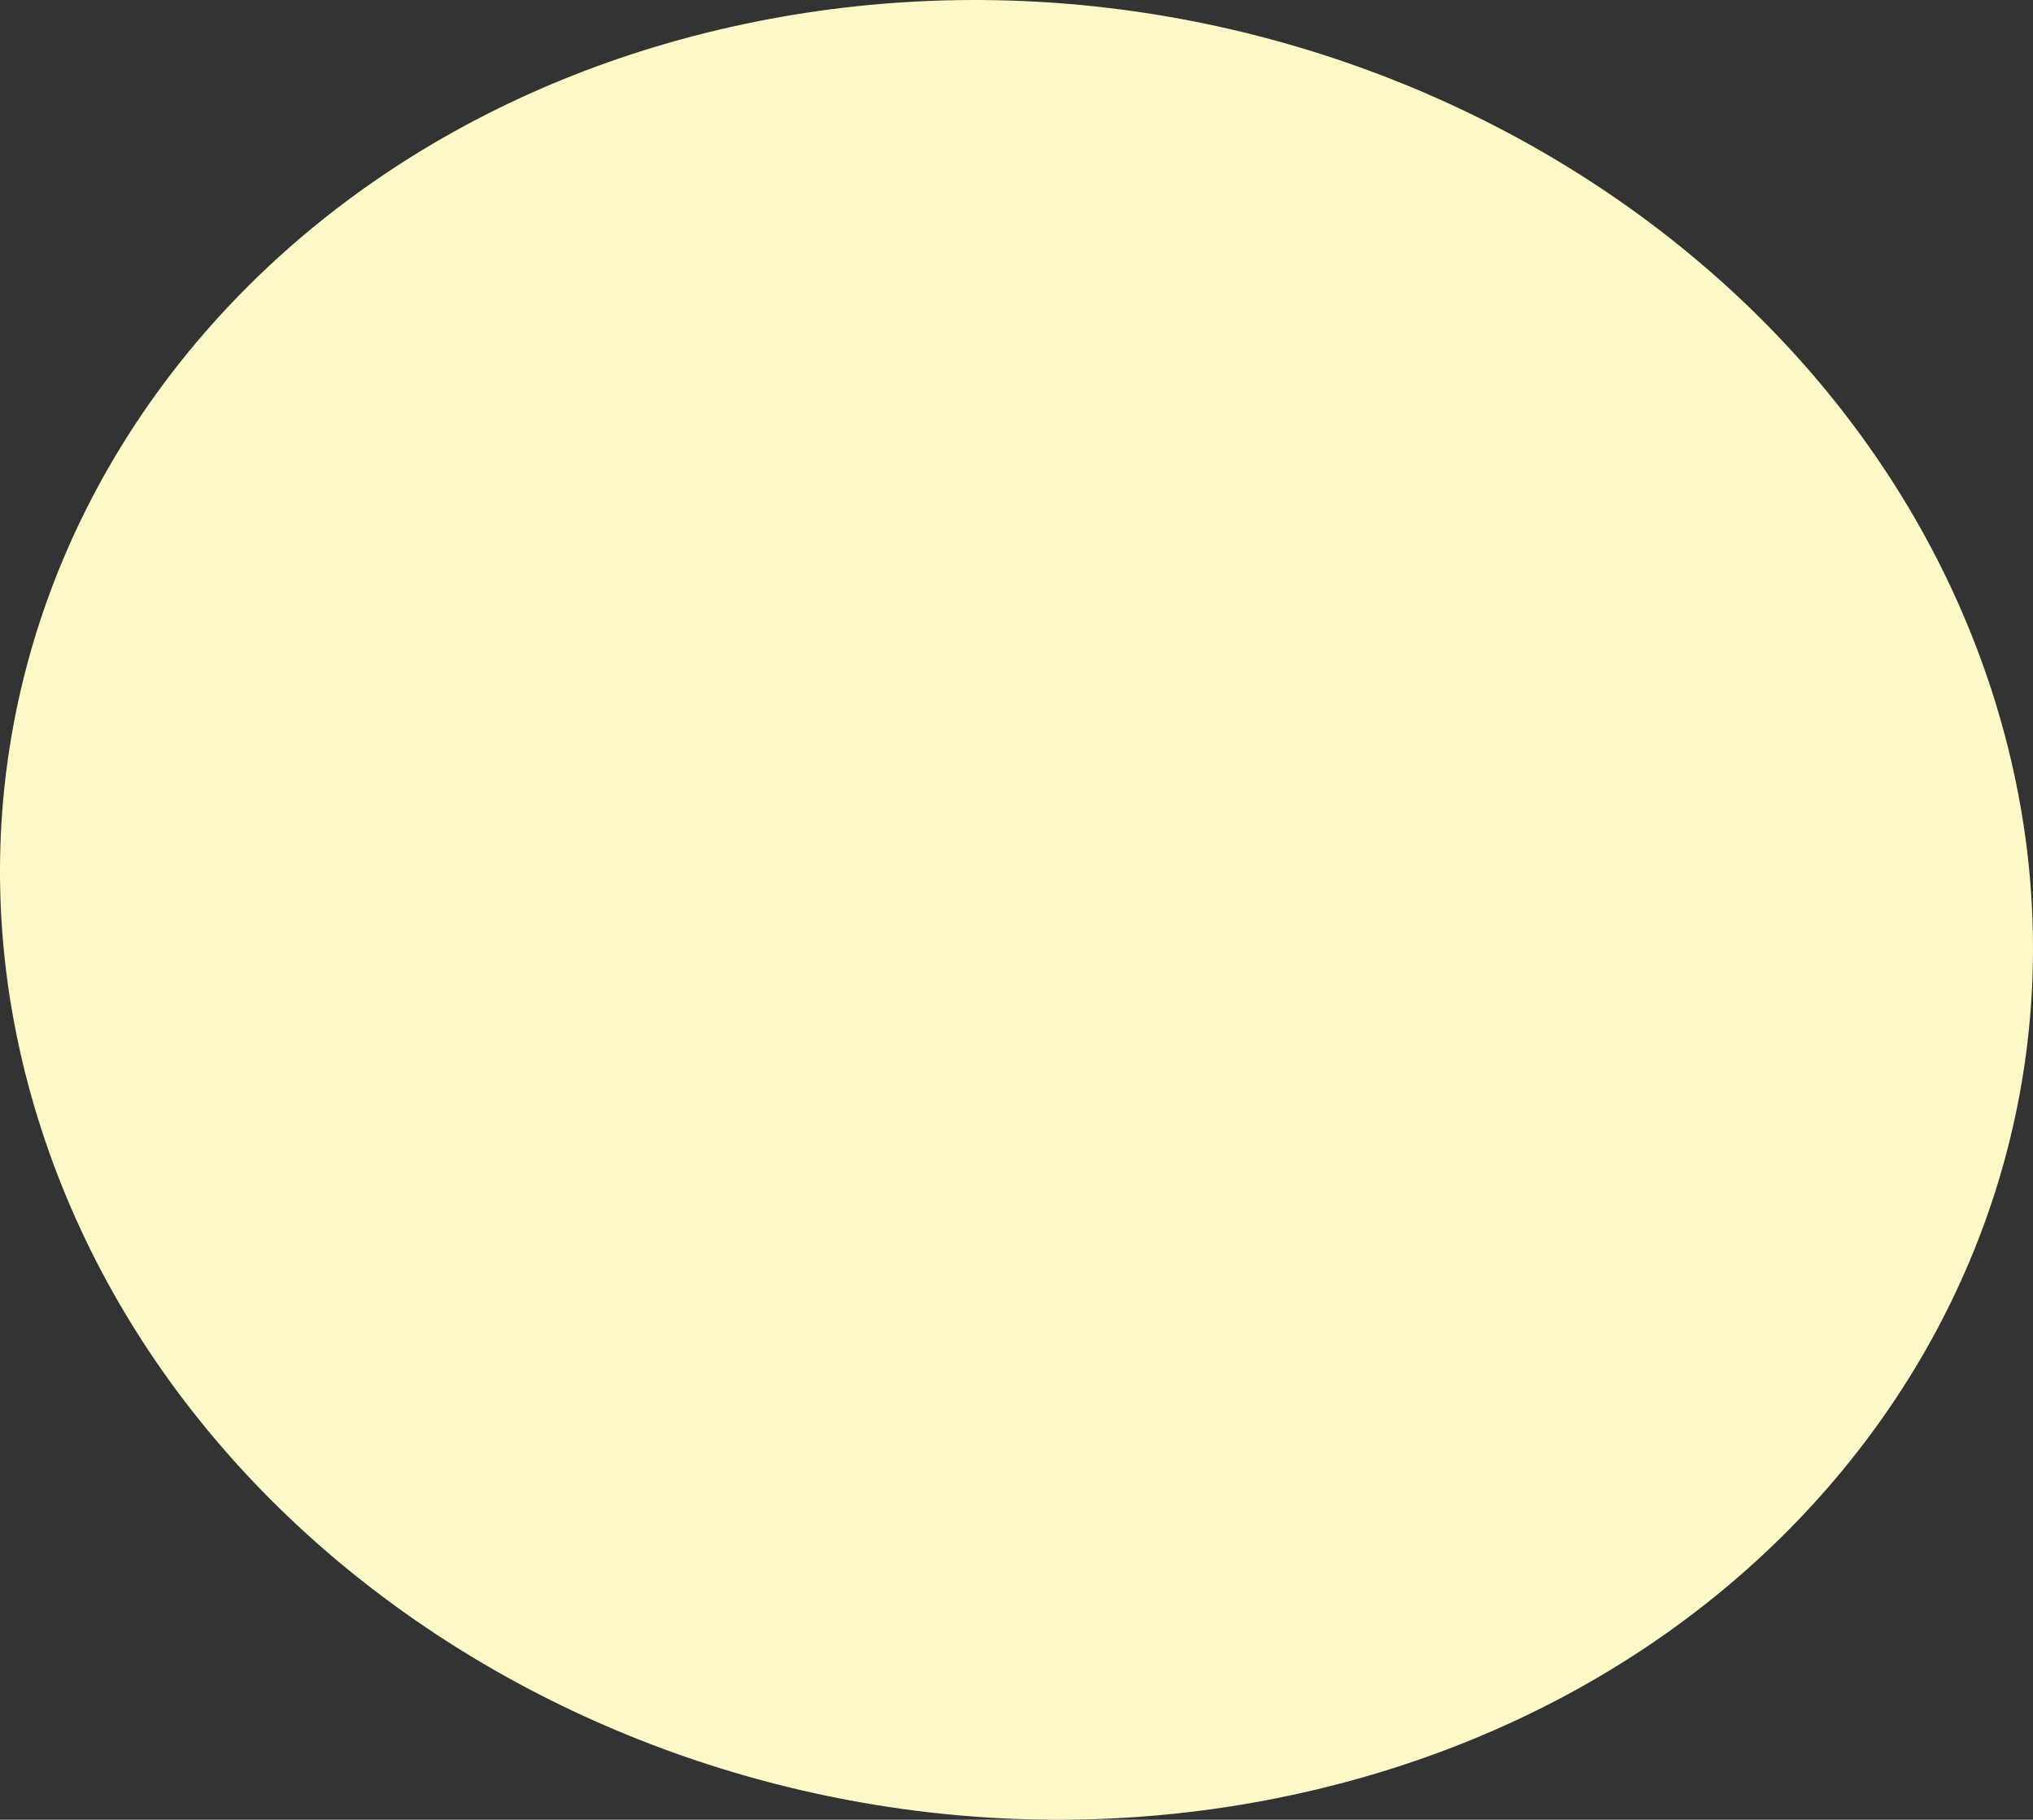 <?xml version="1.0" encoding="utf-8"?>
<!-- Generator: Adobe Illustrator 15.1.0, SVG Export Plug-In . SVG Version: 6.00 Build 0)  -->
<!DOCTYPE svg PUBLIC "-//W3C//DTD SVG 1.1//EN" "http://www.w3.org/Graphics/SVG/1.1/DTD/svg11.dtd">
<svg version="1.1" id="Layer_1" xmlns="http://www.w3.org/2000/svg" xmlns:xlink="http://www.w3.org/1999/xlink" x="0px" y="0px"
	 width="92.337px" height="82.648px" viewBox="0 0 92.337 82.648" enable-background="new 0 0 92.337 82.648" xml:space="preserve">
<rect x="0" y="0" width="92.337" height="82.648" fill="#333333" stroke="none"/>
<path fill="#FCF8C7" d="M90.46,31.365c7.172,22.145-6.834,44.553-31.297,50.055c-24.463,5.5-50.107-7.986-57.285-30.135
	C-5.297,29.138,8.716,6.732,33.179,1.228C57.636-4.272,83.285,9.222,90.46,31.365z"/>
</svg>
